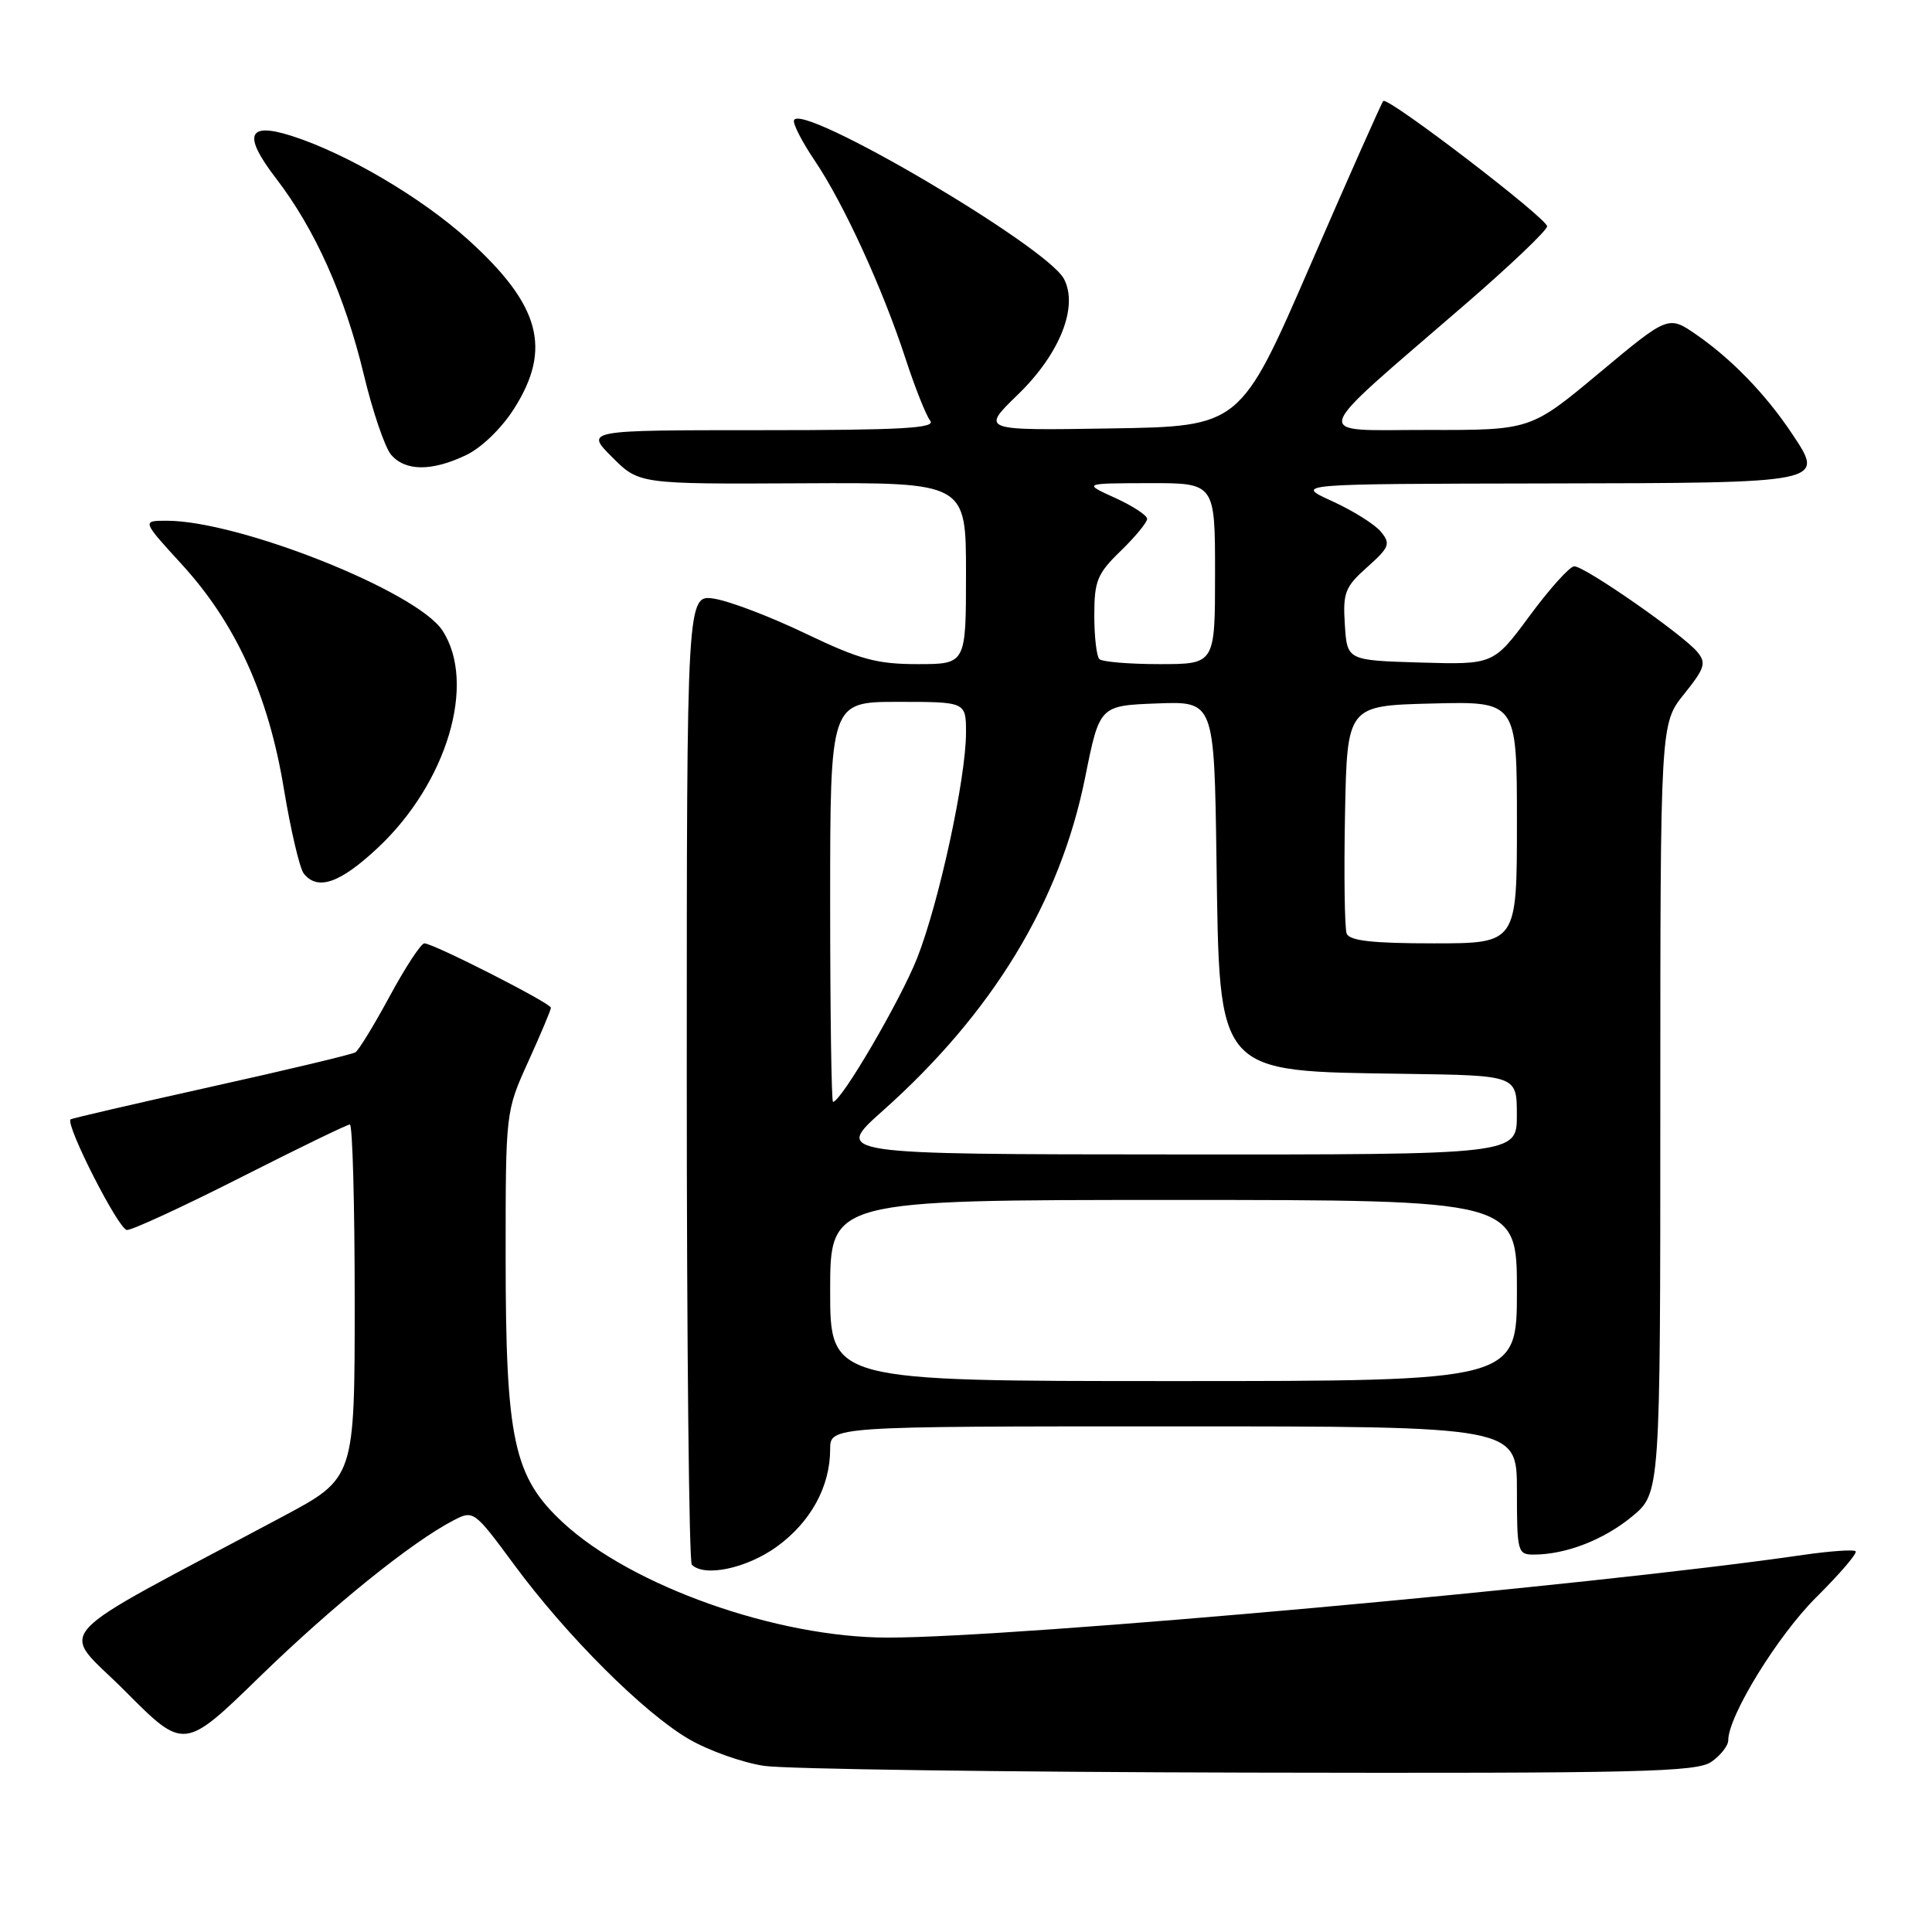 <?xml version="1.0" encoding="UTF-8" standalone="no"?>
<!DOCTYPE svg PUBLIC "-//W3C//DTD SVG 1.1//EN" "http://www.w3.org/Graphics/SVG/1.1/DTD/svg11.dtd" >
<svg xmlns="http://www.w3.org/2000/svg" xmlns:xlink="http://www.w3.org/1999/xlink" version="1.1" viewBox="0 0 256 256">
 <g >
 <path fill="currentColor"
d=" M 226.78 233.44 C 228.00 232.59 229.00 231.31 229.00 230.60 C 229.00 227.37 235.58 216.68 240.70 211.61 C 243.80 208.53 246.14 205.80 245.88 205.55 C 245.63 205.30 242.52 205.52 238.96 206.03 C 211.00 210.11 134.54 217.01 117.59 216.99 C 102.92 216.98 83.70 210.17 74.62 201.77 C 68.05 195.69 67.00 190.83 67.00 166.43 C 67.00 147.29 67.00 147.27 70.00 140.66 C 71.65 137.02 73.00 133.81 73.00 133.53 C 73.00 132.93 57.42 125.00 56.23 125.00 C 55.79 125.00 53.73 128.14 51.65 131.98 C 49.58 135.81 47.53 139.17 47.09 139.44 C 46.66 139.71 38.04 141.77 27.94 144.01 C 17.83 146.26 9.47 148.20 9.35 148.32 C 8.64 149.03 15.73 162.96 16.82 162.98 C 17.54 162.99 24.34 159.85 31.93 156.00 C 39.52 152.15 46.01 149.00 46.36 149.00 C 46.71 149.00 47.00 159.54 47.00 172.43 C 47.00 195.86 47.00 195.86 37.50 200.93 C 5.41 218.05 7.87 215.32 16.59 224.09 C 24.39 231.93 24.39 231.93 34.44 222.15 C 44.11 212.75 54.57 204.31 60.14 201.43 C 62.73 200.09 62.86 200.19 68.09 207.28 C 75.05 216.73 85.30 226.96 91.28 230.44 C 93.91 231.97 98.41 233.57 101.28 233.99 C 104.15 234.41 133.06 234.81 165.53 234.88 C 217.47 234.99 224.82 234.81 226.78 233.44 Z  M 102.93 204.94 C 107.43 201.68 110.00 196.98 110.00 192.03 C 110.00 189.00 110.00 189.00 155.50 189.00 C 201.00 189.00 201.00 189.00 201.00 197.50 C 201.00 205.65 201.09 206.00 203.25 205.99 C 207.49 205.98 212.50 204.04 216.25 200.95 C 220.00 197.85 220.00 197.85 220.00 146.87 C 220.00 95.88 220.00 95.88 223.15 91.97 C 225.90 88.54 226.12 87.85 224.90 86.38 C 222.98 84.07 209.93 74.99 208.59 75.04 C 207.99 75.06 205.34 78.00 202.70 81.58 C 197.90 88.07 197.90 88.07 188.20 87.79 C 178.50 87.50 178.50 87.50 178.20 82.78 C 177.92 78.54 178.22 77.77 181.16 75.15 C 184.12 72.51 184.29 72.05 182.97 70.45 C 182.16 69.47 179.25 67.65 176.50 66.40 C 171.50 64.12 171.50 64.12 204.63 64.06 C 242.13 63.99 241.85 64.05 237.40 57.39 C 233.97 52.25 229.47 47.60 224.84 44.39 C 221.07 41.77 221.07 41.77 211.94 49.39 C 202.82 57.00 202.82 57.00 189.16 56.97 C 173.53 56.95 173.03 58.59 194.27 40.22 C 200.17 35.12 205.00 30.51 205.00 29.99 C 205.00 28.93 183.89 12.77 183.29 13.38 C 183.08 13.59 178.73 23.38 173.63 35.13 C 164.35 56.50 164.35 56.50 147.16 56.77 C 129.96 57.05 129.96 57.05 134.89 52.27 C 140.44 46.89 142.93 40.61 140.97 36.94 C 138.64 32.59 106.08 13.47 105.21 15.94 C 105.04 16.39 106.29 18.82 107.98 21.32 C 111.78 26.95 116.96 38.24 119.98 47.50 C 121.24 51.35 122.71 55.06 123.26 55.75 C 124.04 56.74 119.43 57.00 100.89 57.00 C 77.53 57.00 77.53 57.00 81.11 60.57 C 84.68 64.15 84.68 64.15 106.34 64.04 C 128.00 63.93 128.00 63.93 128.00 75.97 C 128.00 88.00 128.00 88.00 121.60 88.00 C 116.17 88.00 113.91 87.38 106.79 83.97 C 102.17 81.75 96.73 79.67 94.69 79.34 C 91.00 78.74 91.00 78.74 91.00 142.70 C 91.00 177.88 91.30 206.97 91.67 207.33 C 93.34 209.01 98.95 207.82 102.93 204.94 Z  M 50.03 112.37 C 59.24 103.76 63.19 90.51 58.62 83.54 C 55.23 78.36 31.70 69.00 22.09 69.00 C 18.80 69.00 18.80 69.00 24.06 74.75 C 31.24 82.59 35.56 92.07 37.61 104.50 C 38.52 110.00 39.71 115.06 40.25 115.75 C 42.08 118.06 45.05 117.03 50.03 112.37 Z  M 61.73 60.32 C 63.79 59.35 66.47 56.75 68.13 54.13 C 73.16 46.21 71.58 40.41 62.06 31.79 C 55.86 26.18 45.95 20.35 38.66 18.01 C 32.79 16.14 32.15 17.87 36.57 23.63 C 41.76 30.39 45.68 39.16 48.20 49.61 C 49.37 54.50 51.00 59.29 51.82 60.25 C 53.70 62.45 57.19 62.48 61.73 60.32 Z  M 110.00 171.00 C 110.00 159.00 110.00 159.00 155.50 159.00 C 201.00 159.00 201.00 159.00 201.00 171.00 C 201.00 183.00 201.00 183.00 155.50 183.00 C 110.00 183.00 110.00 183.00 110.00 171.00 Z  M 116.93 147.22 C 131.52 134.24 140.48 119.50 143.79 103.00 C 145.70 93.50 145.70 93.50 153.30 93.21 C 160.89 92.92 160.89 92.92 161.19 113.89 C 161.61 142.65 160.97 141.92 186.24 142.29 C 200.99 142.50 200.99 142.50 200.99 147.75 C 201.00 153.00 201.00 153.00 155.75 152.97 C 110.50 152.95 110.50 152.95 116.93 147.22 Z  M 110.00 119.50 C 110.00 93.00 110.00 93.00 119.00 93.00 C 128.00 93.00 128.00 93.00 128.00 97.09 C 128.00 103.09 124.44 119.53 121.54 126.92 C 119.34 132.51 111.46 146.00 110.38 146.00 C 110.17 146.00 110.00 134.07 110.00 119.50 Z  M 178.44 123.70 C 178.17 122.99 178.07 115.90 178.22 107.95 C 178.50 93.50 178.50 93.50 189.75 93.22 C 201.00 92.93 201.00 92.93 201.00 108.97 C 201.00 125.00 201.00 125.00 189.97 125.00 C 181.86 125.00 178.81 124.66 178.44 123.70 Z  M 145.67 87.33 C 145.30 86.97 145.00 84.35 145.00 81.53 C 145.00 76.97 145.39 76.01 148.50 73.00 C 150.43 71.13 152.00 69.22 152.00 68.75 C 152.00 68.29 150.09 67.03 147.75 65.97 C 143.50 64.04 143.50 64.04 152.25 64.02 C 161.00 64.00 161.00 64.00 161.00 76.00 C 161.00 88.00 161.00 88.00 153.67 88.00 C 149.63 88.00 146.03 87.70 145.67 87.33 Z "/>
</g>
</svg>
